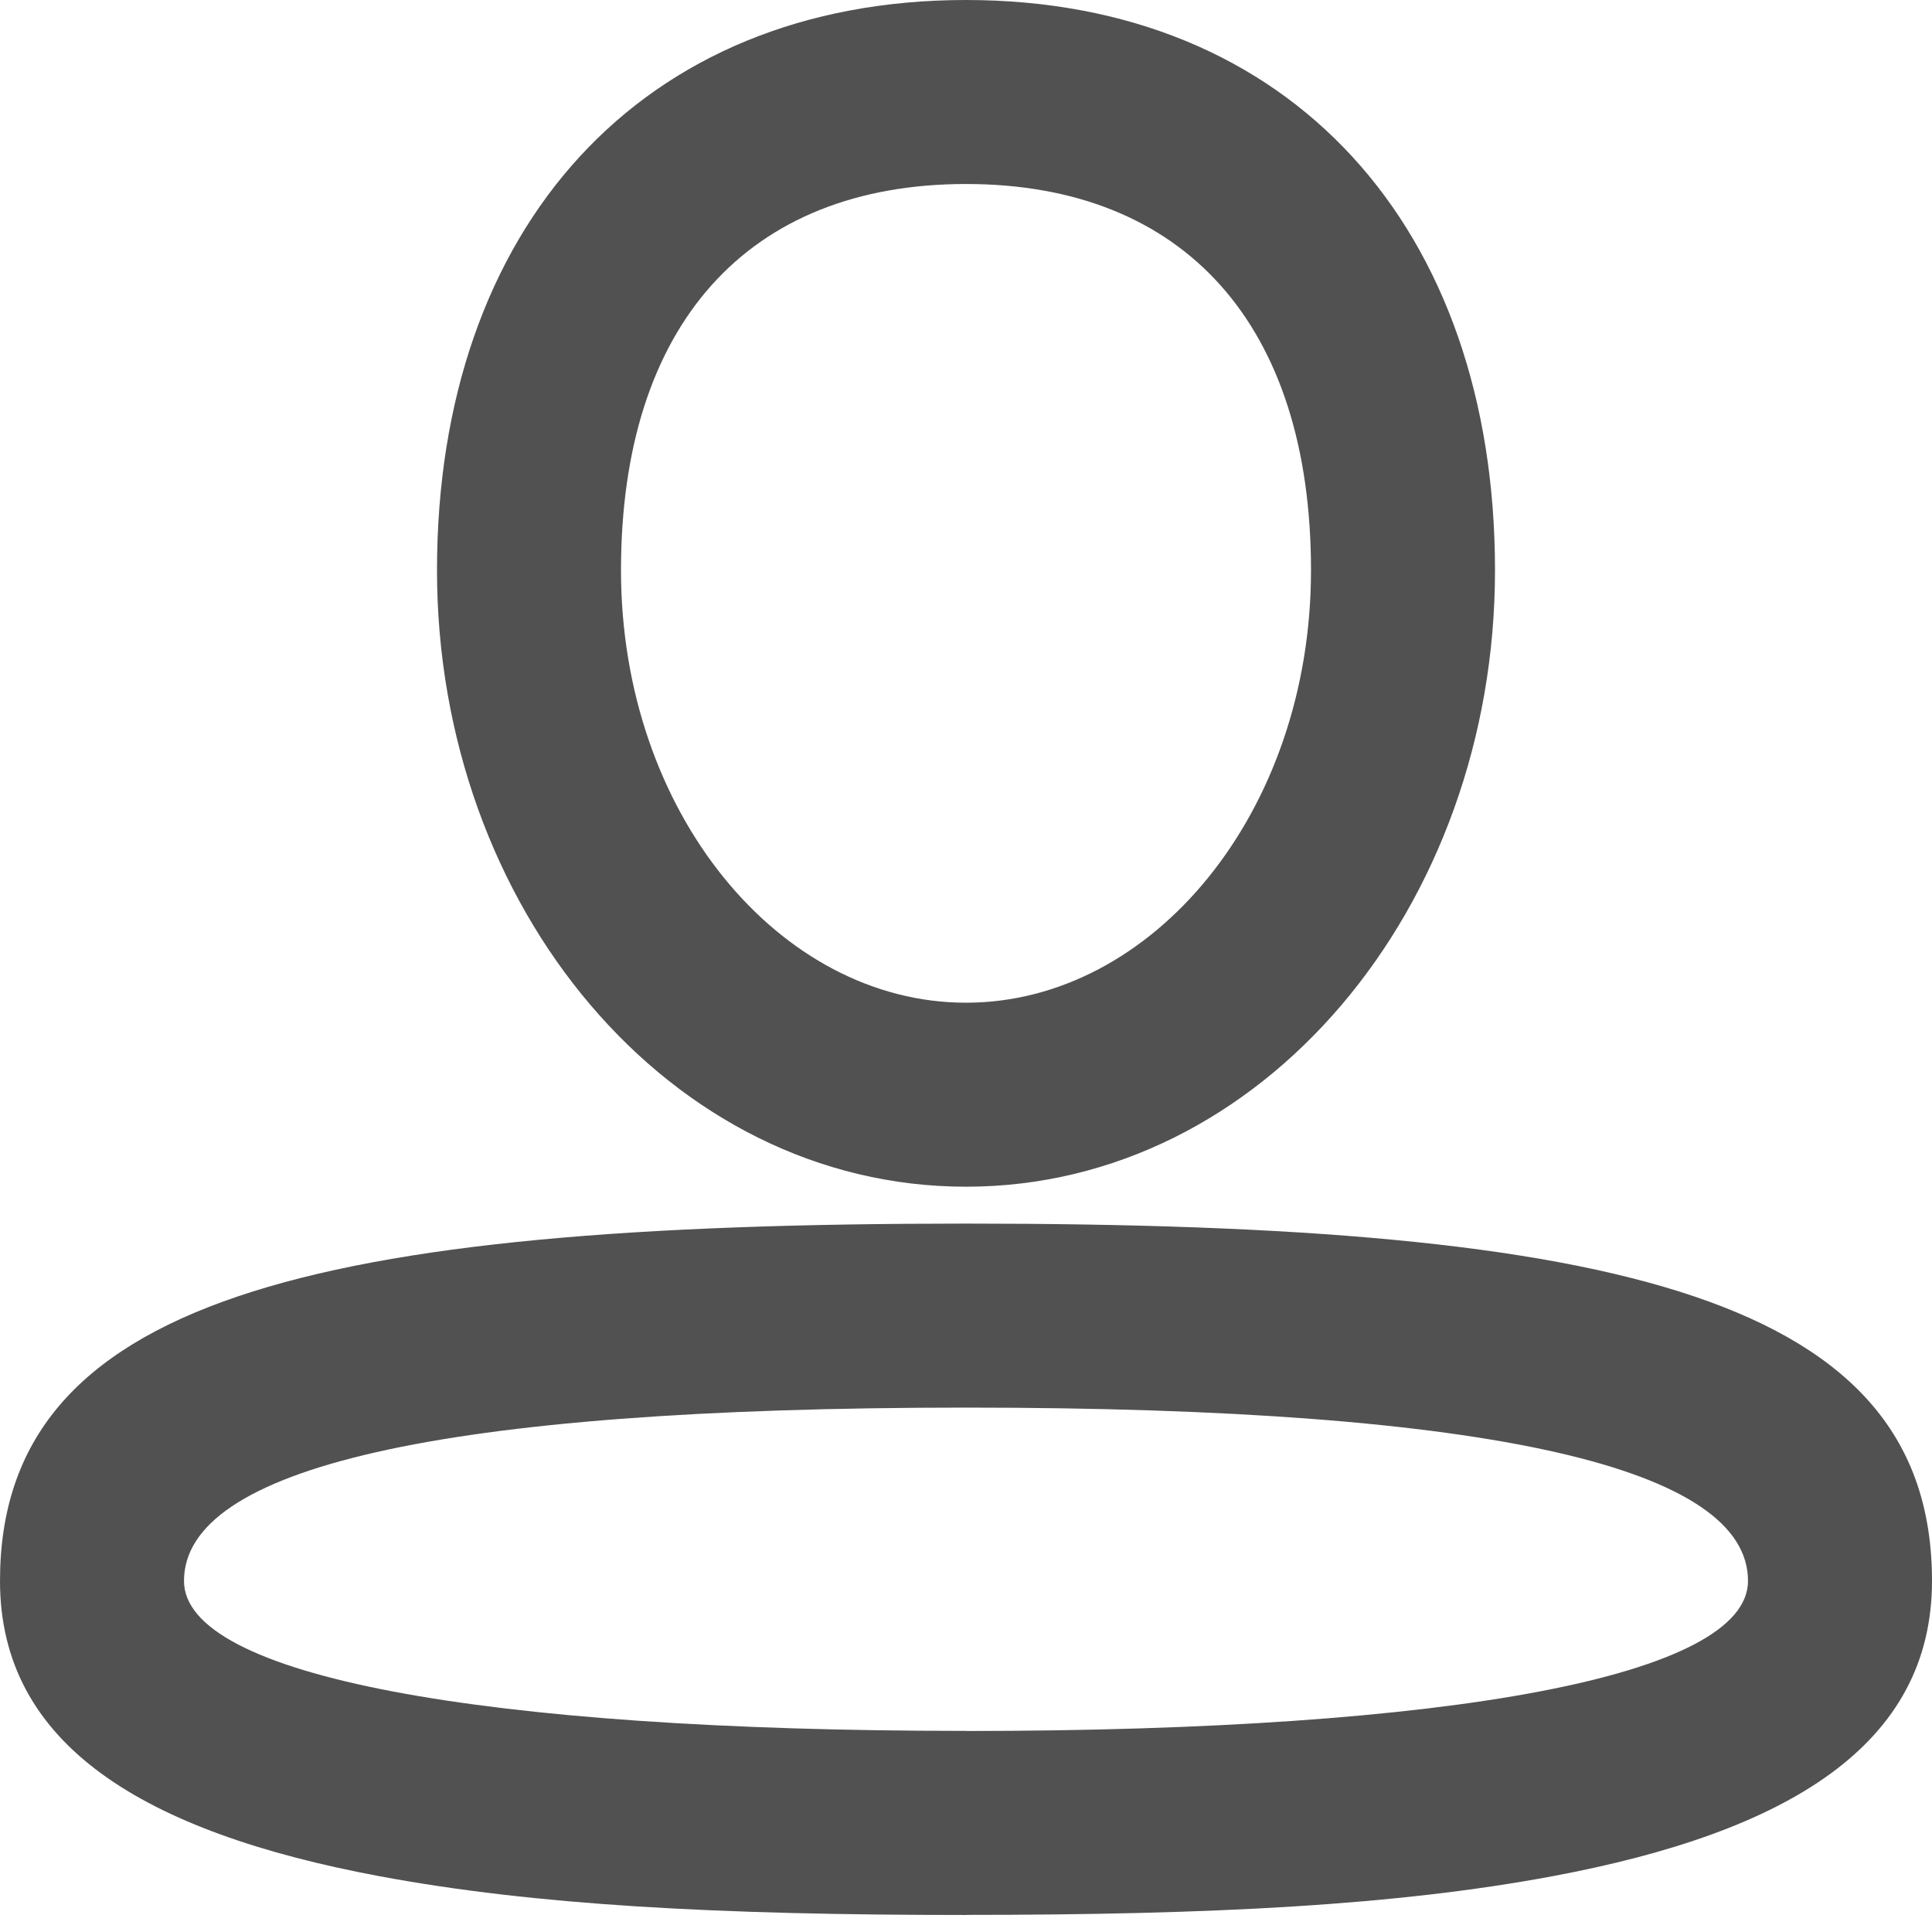 <?xml version="1.0" standalone="no"?><!DOCTYPE svg PUBLIC "-//W3C//DTD SVG 1.1//EN" "http://www.w3.org/Graphics/SVG/1.1/DTD/svg11.dtd"><svg t="1741768616579" class="icon" viewBox="0 0 1024 1024" version="1.1" xmlns="http://www.w3.org/2000/svg" p-id="22076" xmlns:xlink="http://www.w3.org/1999/xlink" width="200" height="200"><path d="M512 628.98c-157.013 0-280.381-148.041-280.381-326.705C231.619 120.637 339.87 0 512 0s280.381 120.637 280.381 302.275c0 178.664-123.368 326.705-280.381 326.705z m0-97.524c98.84 0 182.857-100.84 182.857-229.181C694.857 172.276 627.761 97.524 512 97.524S329.143 172.276 329.143 302.275c0 128.341 84.017 229.181 182.857 229.181z m0 483.523c-131.365 0-228.45-5.169-310.76-20.529-125.318-23.406-201.24-69.73-201.24-156.526C0 688.518 164.815 648.533 512 648.533s512 39.985 512 189.391c0 86.796-75.922 133.12-201.24 156.526-82.31 15.36-179.395 20.48-310.76 20.48z m0-97.524c257.707 0 414.476-29.257 414.476-79.531 0-59.49-133.608-91.867-414.476-91.867S97.524 778.435 97.524 837.925c0 50.225 156.77 79.482 414.476 79.482z" fill="#515151" p-id="22077"></path></svg>